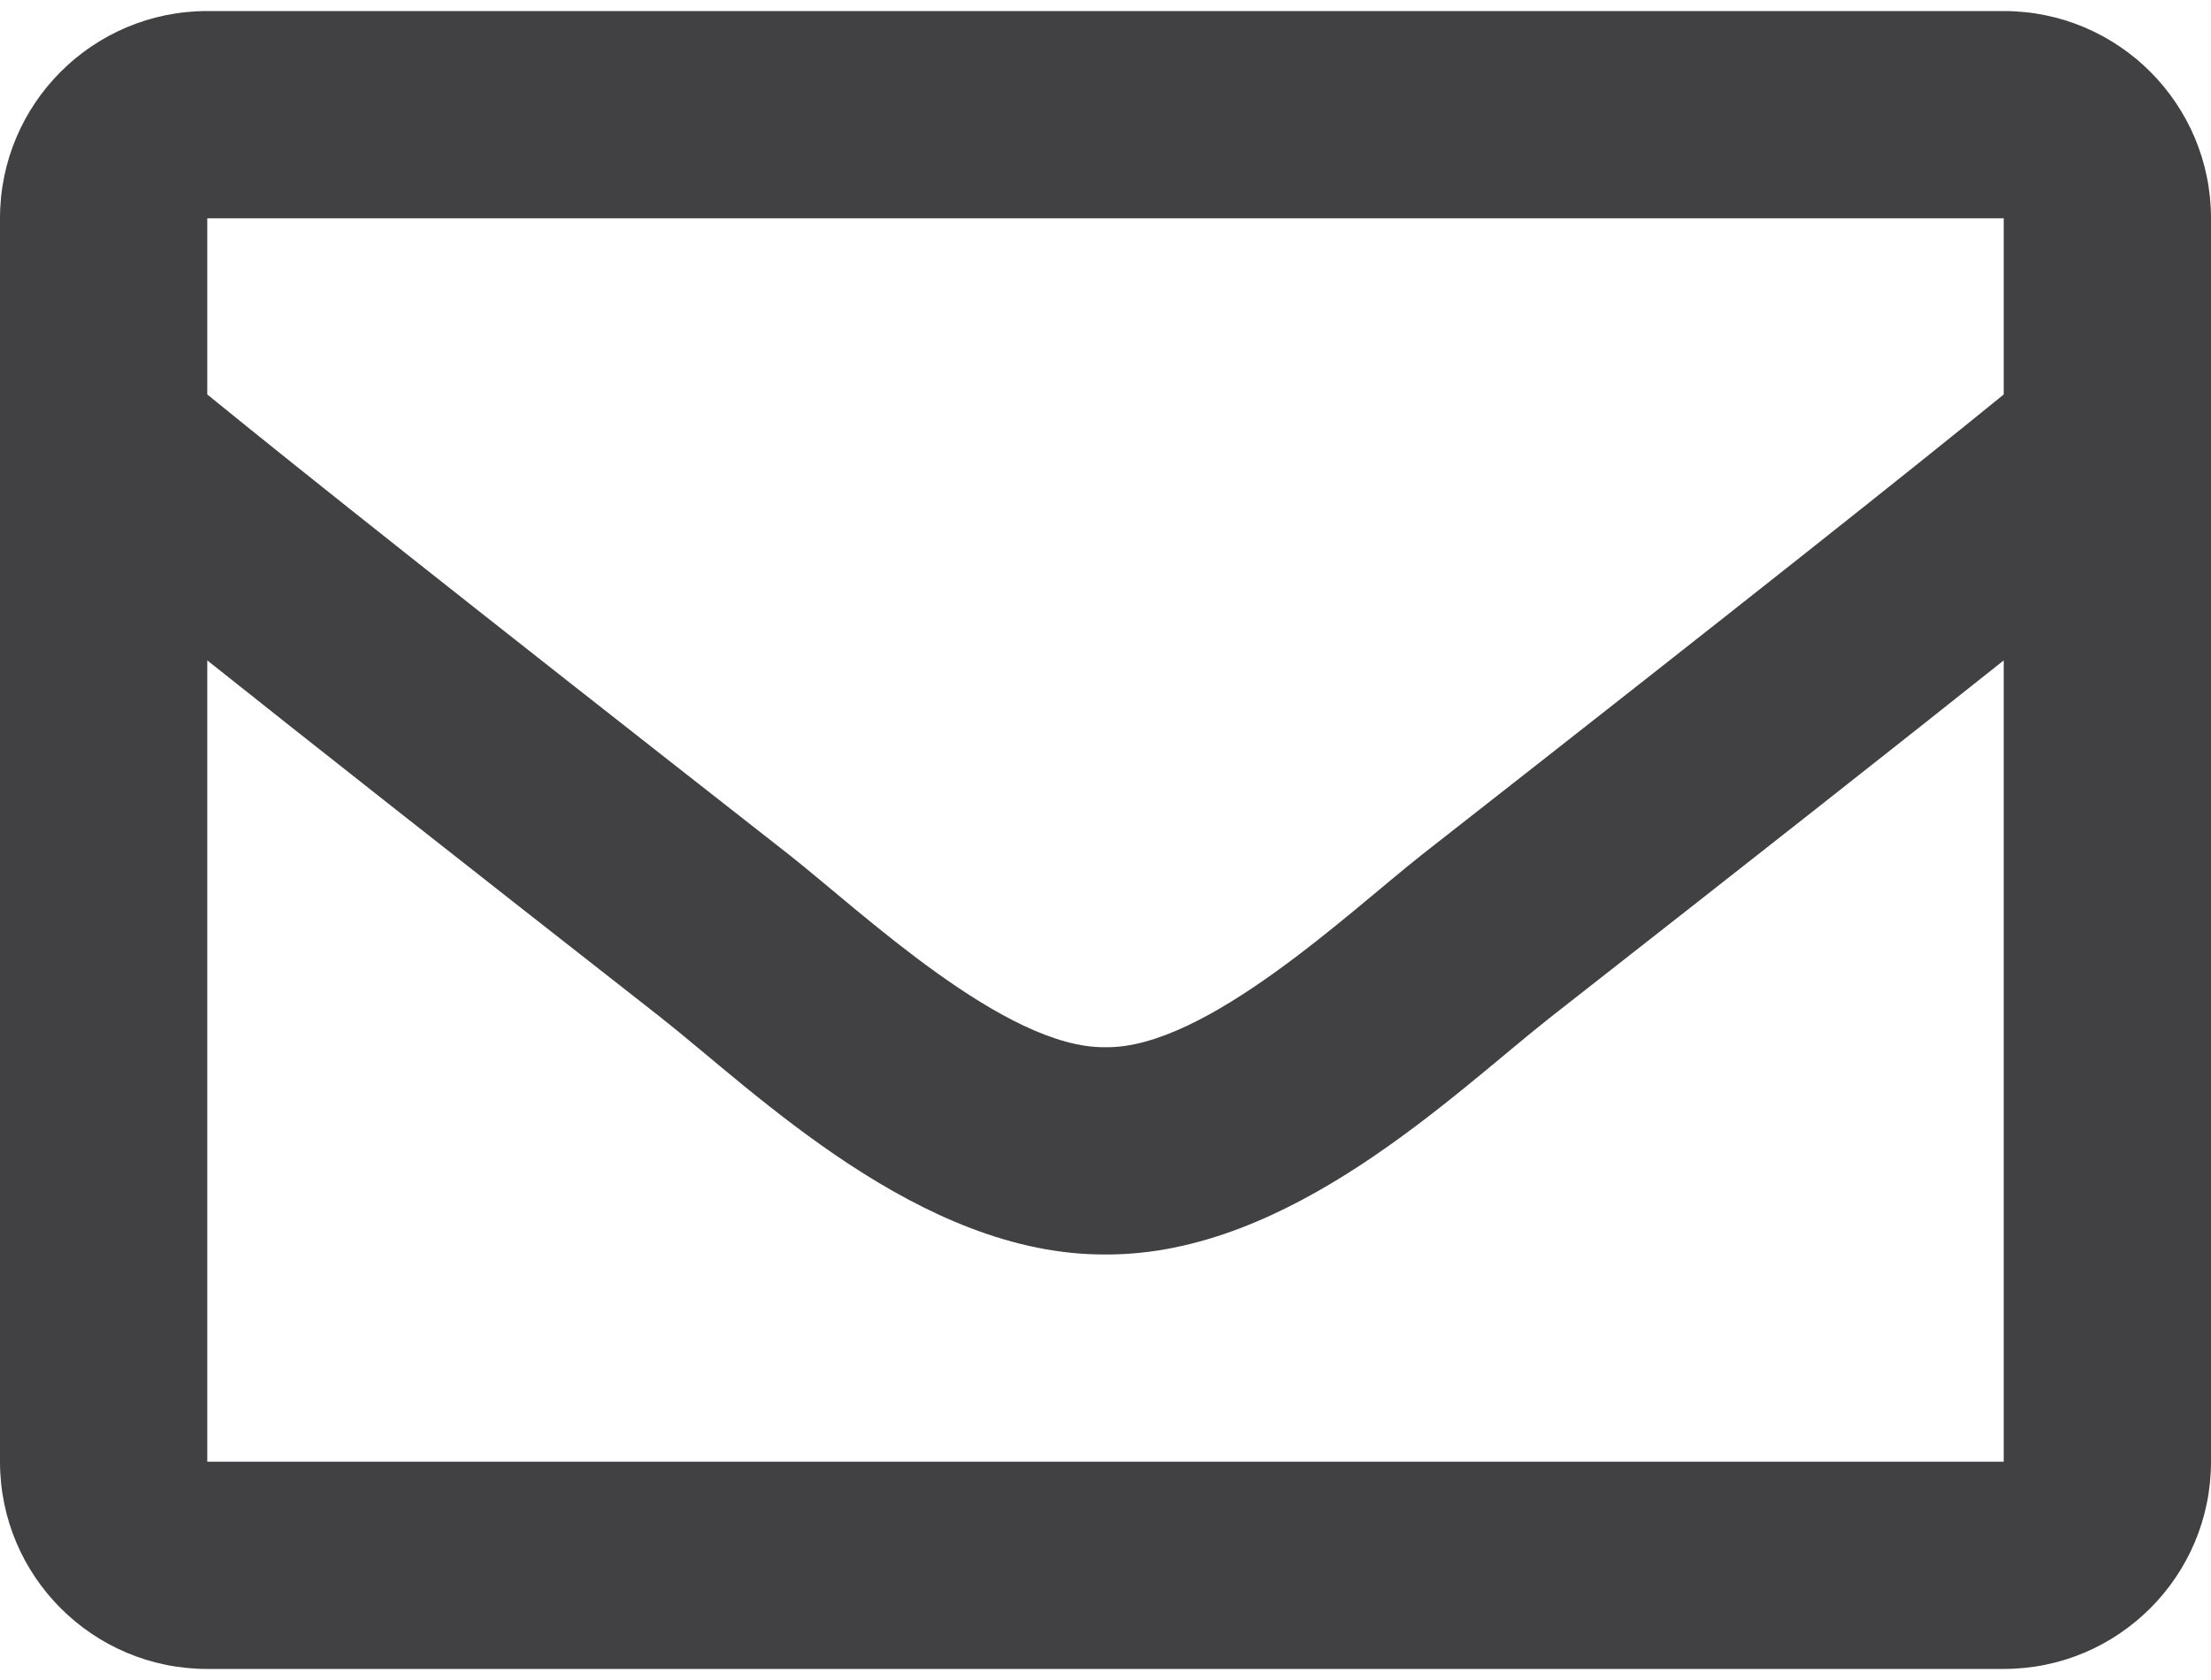 <svg width="100" height="76" viewBox="0 0 100 76" fill="none" xmlns="http://www.w3.org/2000/svg">
<path d="M90.625 0.5H9.375C4.197 0.5 0 4.697 0 9.875V66.125C0 71.303 4.197 75.5 9.375 75.5H90.625C95.803 75.5 100 71.303 100 66.125V9.875C100 4.697 95.803 0.5 90.625 0.5ZM90.625 9.875V17.845C86.246 21.411 79.264 26.956 64.338 38.644C61.049 41.231 54.534 47.447 50 47.374C45.467 47.447 38.949 41.23 35.661 38.644C20.738 26.958 13.755 21.412 9.375 17.845V9.875H90.625ZM9.375 66.125V29.875C13.85 33.439 20.197 38.441 29.871 46.016C34.14 49.377 41.616 56.795 50 56.75C58.343 56.795 65.724 49.484 70.127 46.018C79.801 38.443 86.149 33.44 90.625 29.875V66.125H9.375Z" fill="#414042"/>
</svg>
